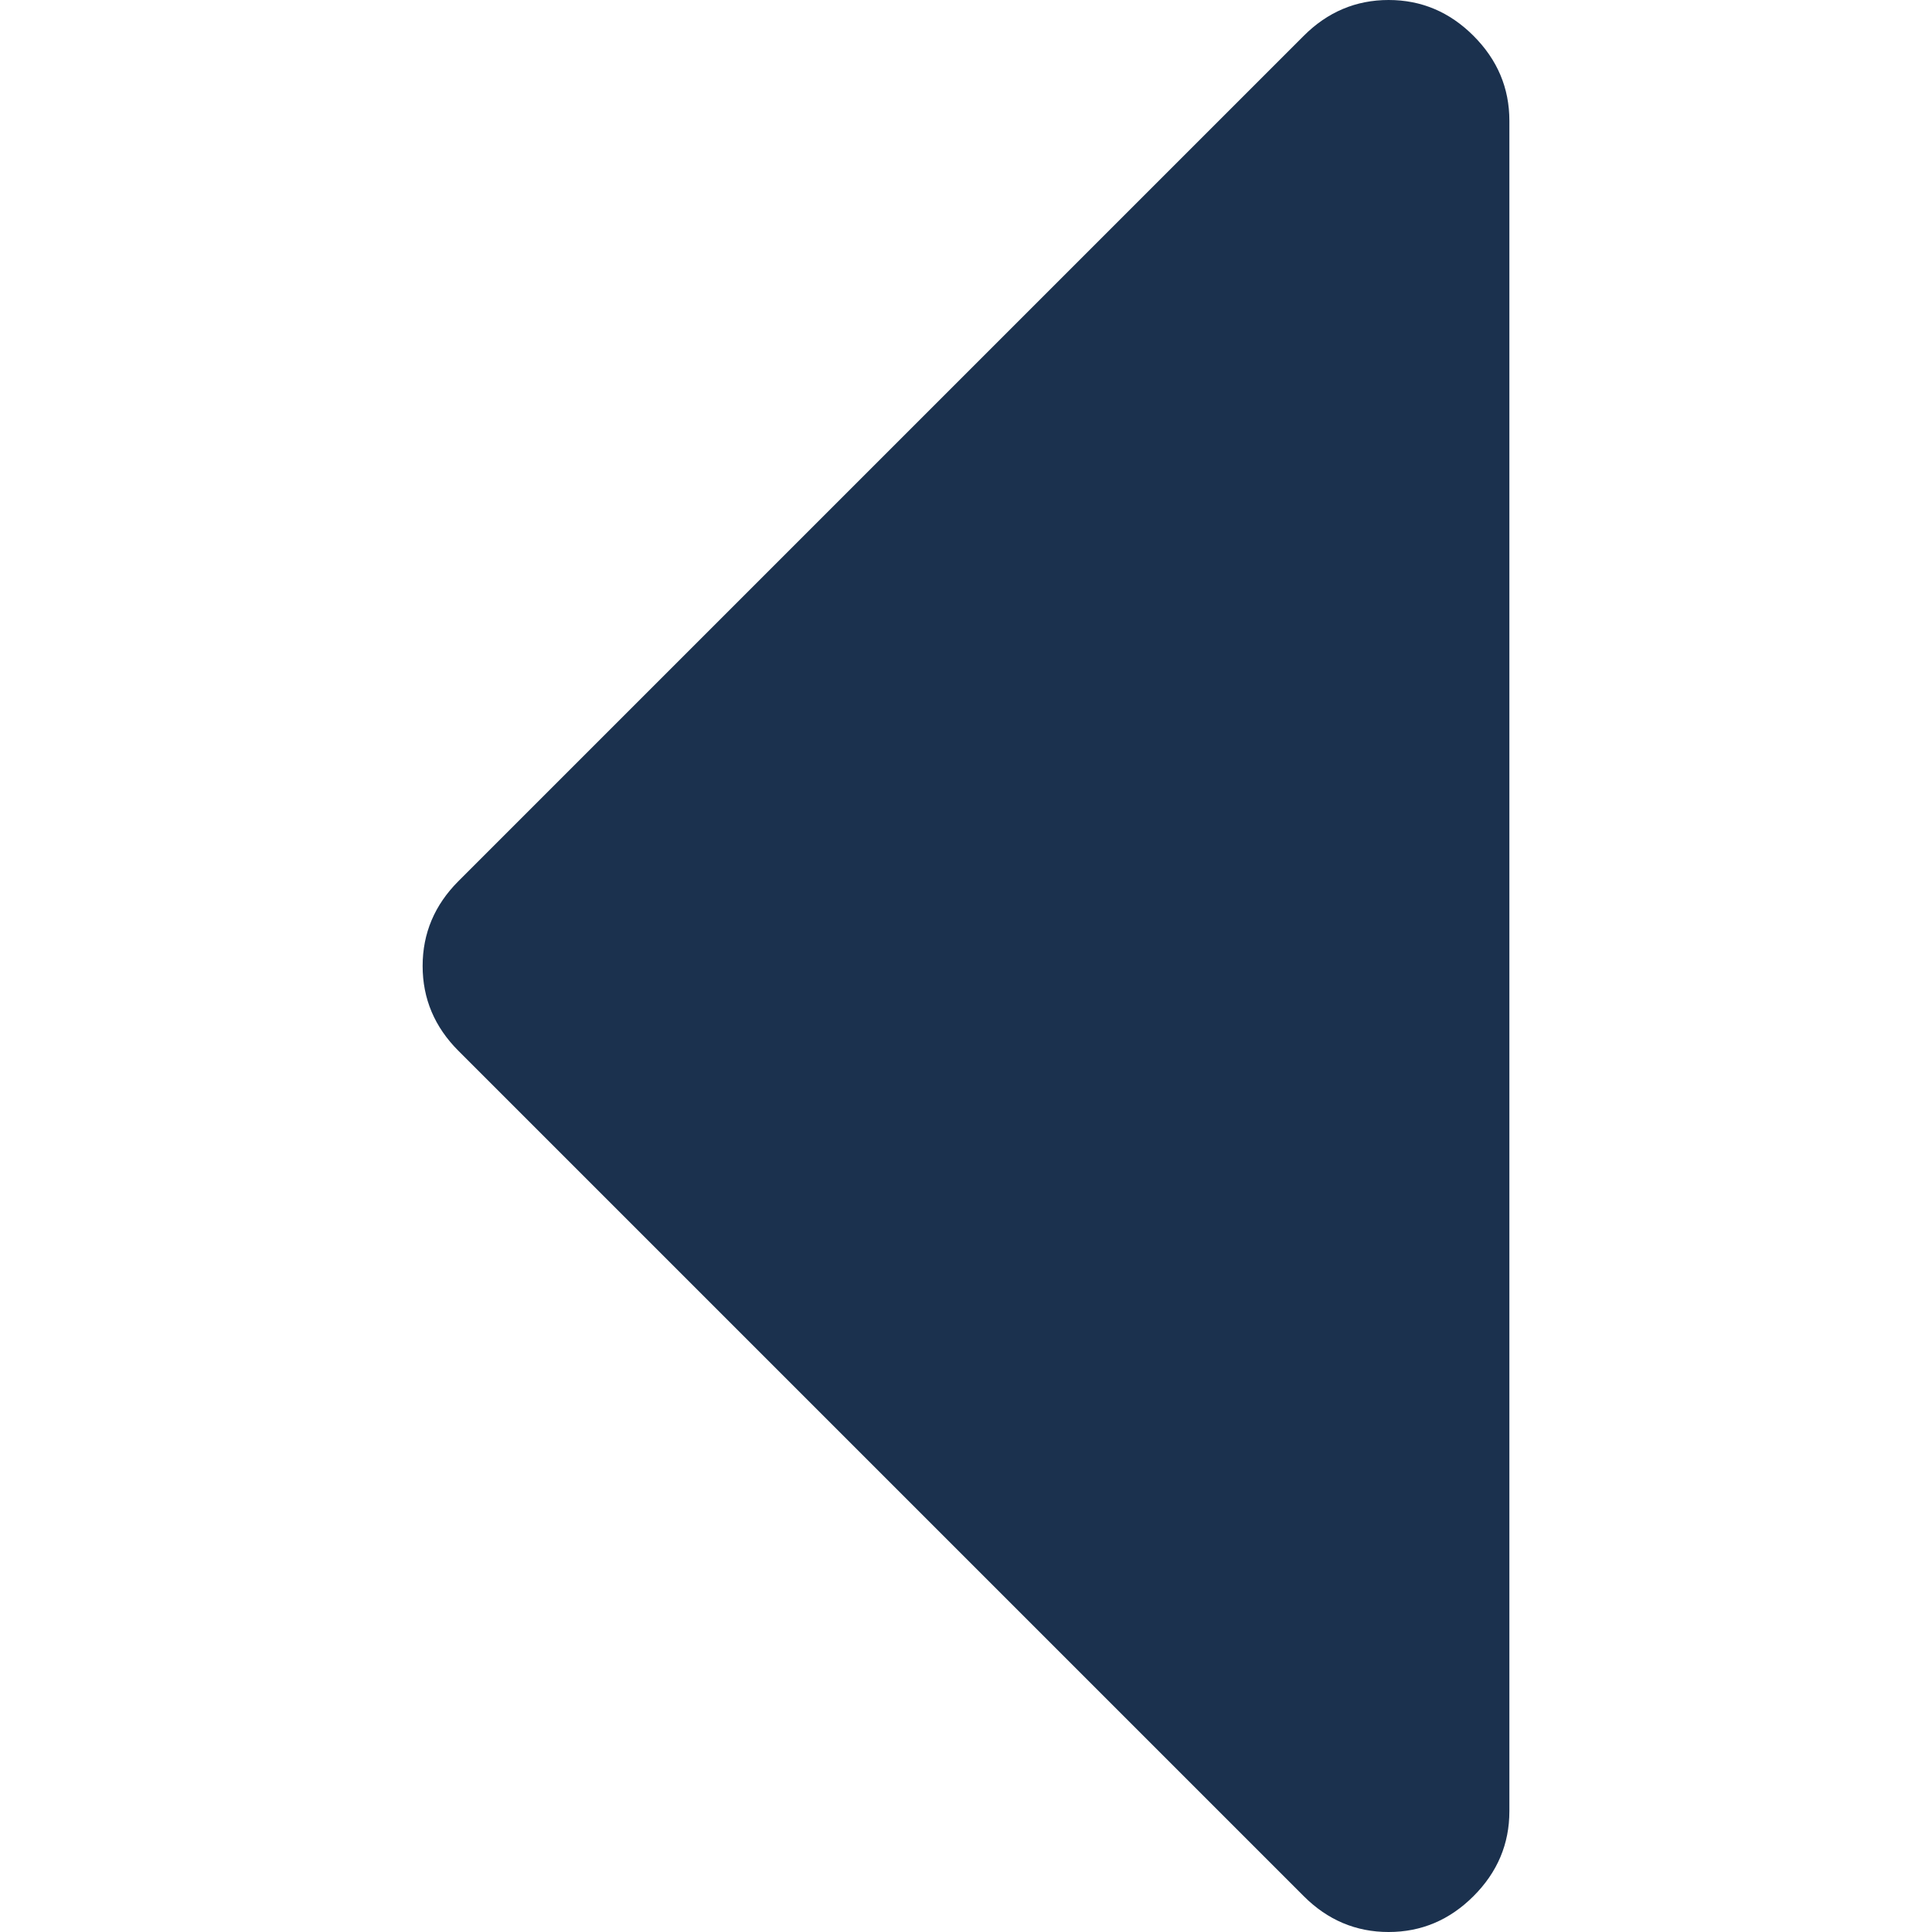 <?xml version="1.0" encoding="iso-8859-1"?>
<!-- Generator: Adobe Illustrator 16.0.0, SVG Export Plug-In . SVG Version: 6.00 Build 0)  -->
<!DOCTYPE svg PUBLIC "-//W3C//DTD SVG 1.1//EN" "http://www.w3.org/Graphics/SVG/1.1/DTD/svg11.dtd">
<svg xmlns="http://www.w3.org/2000/svg" xmlns:xlink="http://www.w3.org/1999/xlink" version="1.1" id="Capa_1" x="0px" y="0px" width="512px" height="512px" viewBox="0 0 292.359 292.359" style="enable-background:new 0 0 292.359 292.359;" xml:space="preserve">
<g>
	<path d="M222.979,5.424C219.364,1.807,215.08,0,210.132,0c-4.949,0-9.233,1.807-12.848,5.424L69.378,133.331   c-3.615,3.617-5.424,7.898-5.424,12.847c0,4.949,1.809,9.233,5.424,12.847l127.906,127.907c3.614,3.617,7.898,5.428,12.848,5.428   c4.948,0,9.232-1.811,12.847-5.428c3.617-3.614,5.427-7.898,5.427-12.847V18.271C228.405,13.322,226.596,9.042,222.979,5.424z" fill="#1b314e"/>
</g>
<g>
</g>
<g>
</g>
<g>
</g>
<g>
</g>
<g>
</g>
<g>
</g>
<g>
</g>
<g>
</g>
<g>
</g>
<g>
</g>
<g>
</g>
<g>
</g>
<g>
</g>
<g>
</g>
<g>
</g>
</svg>
